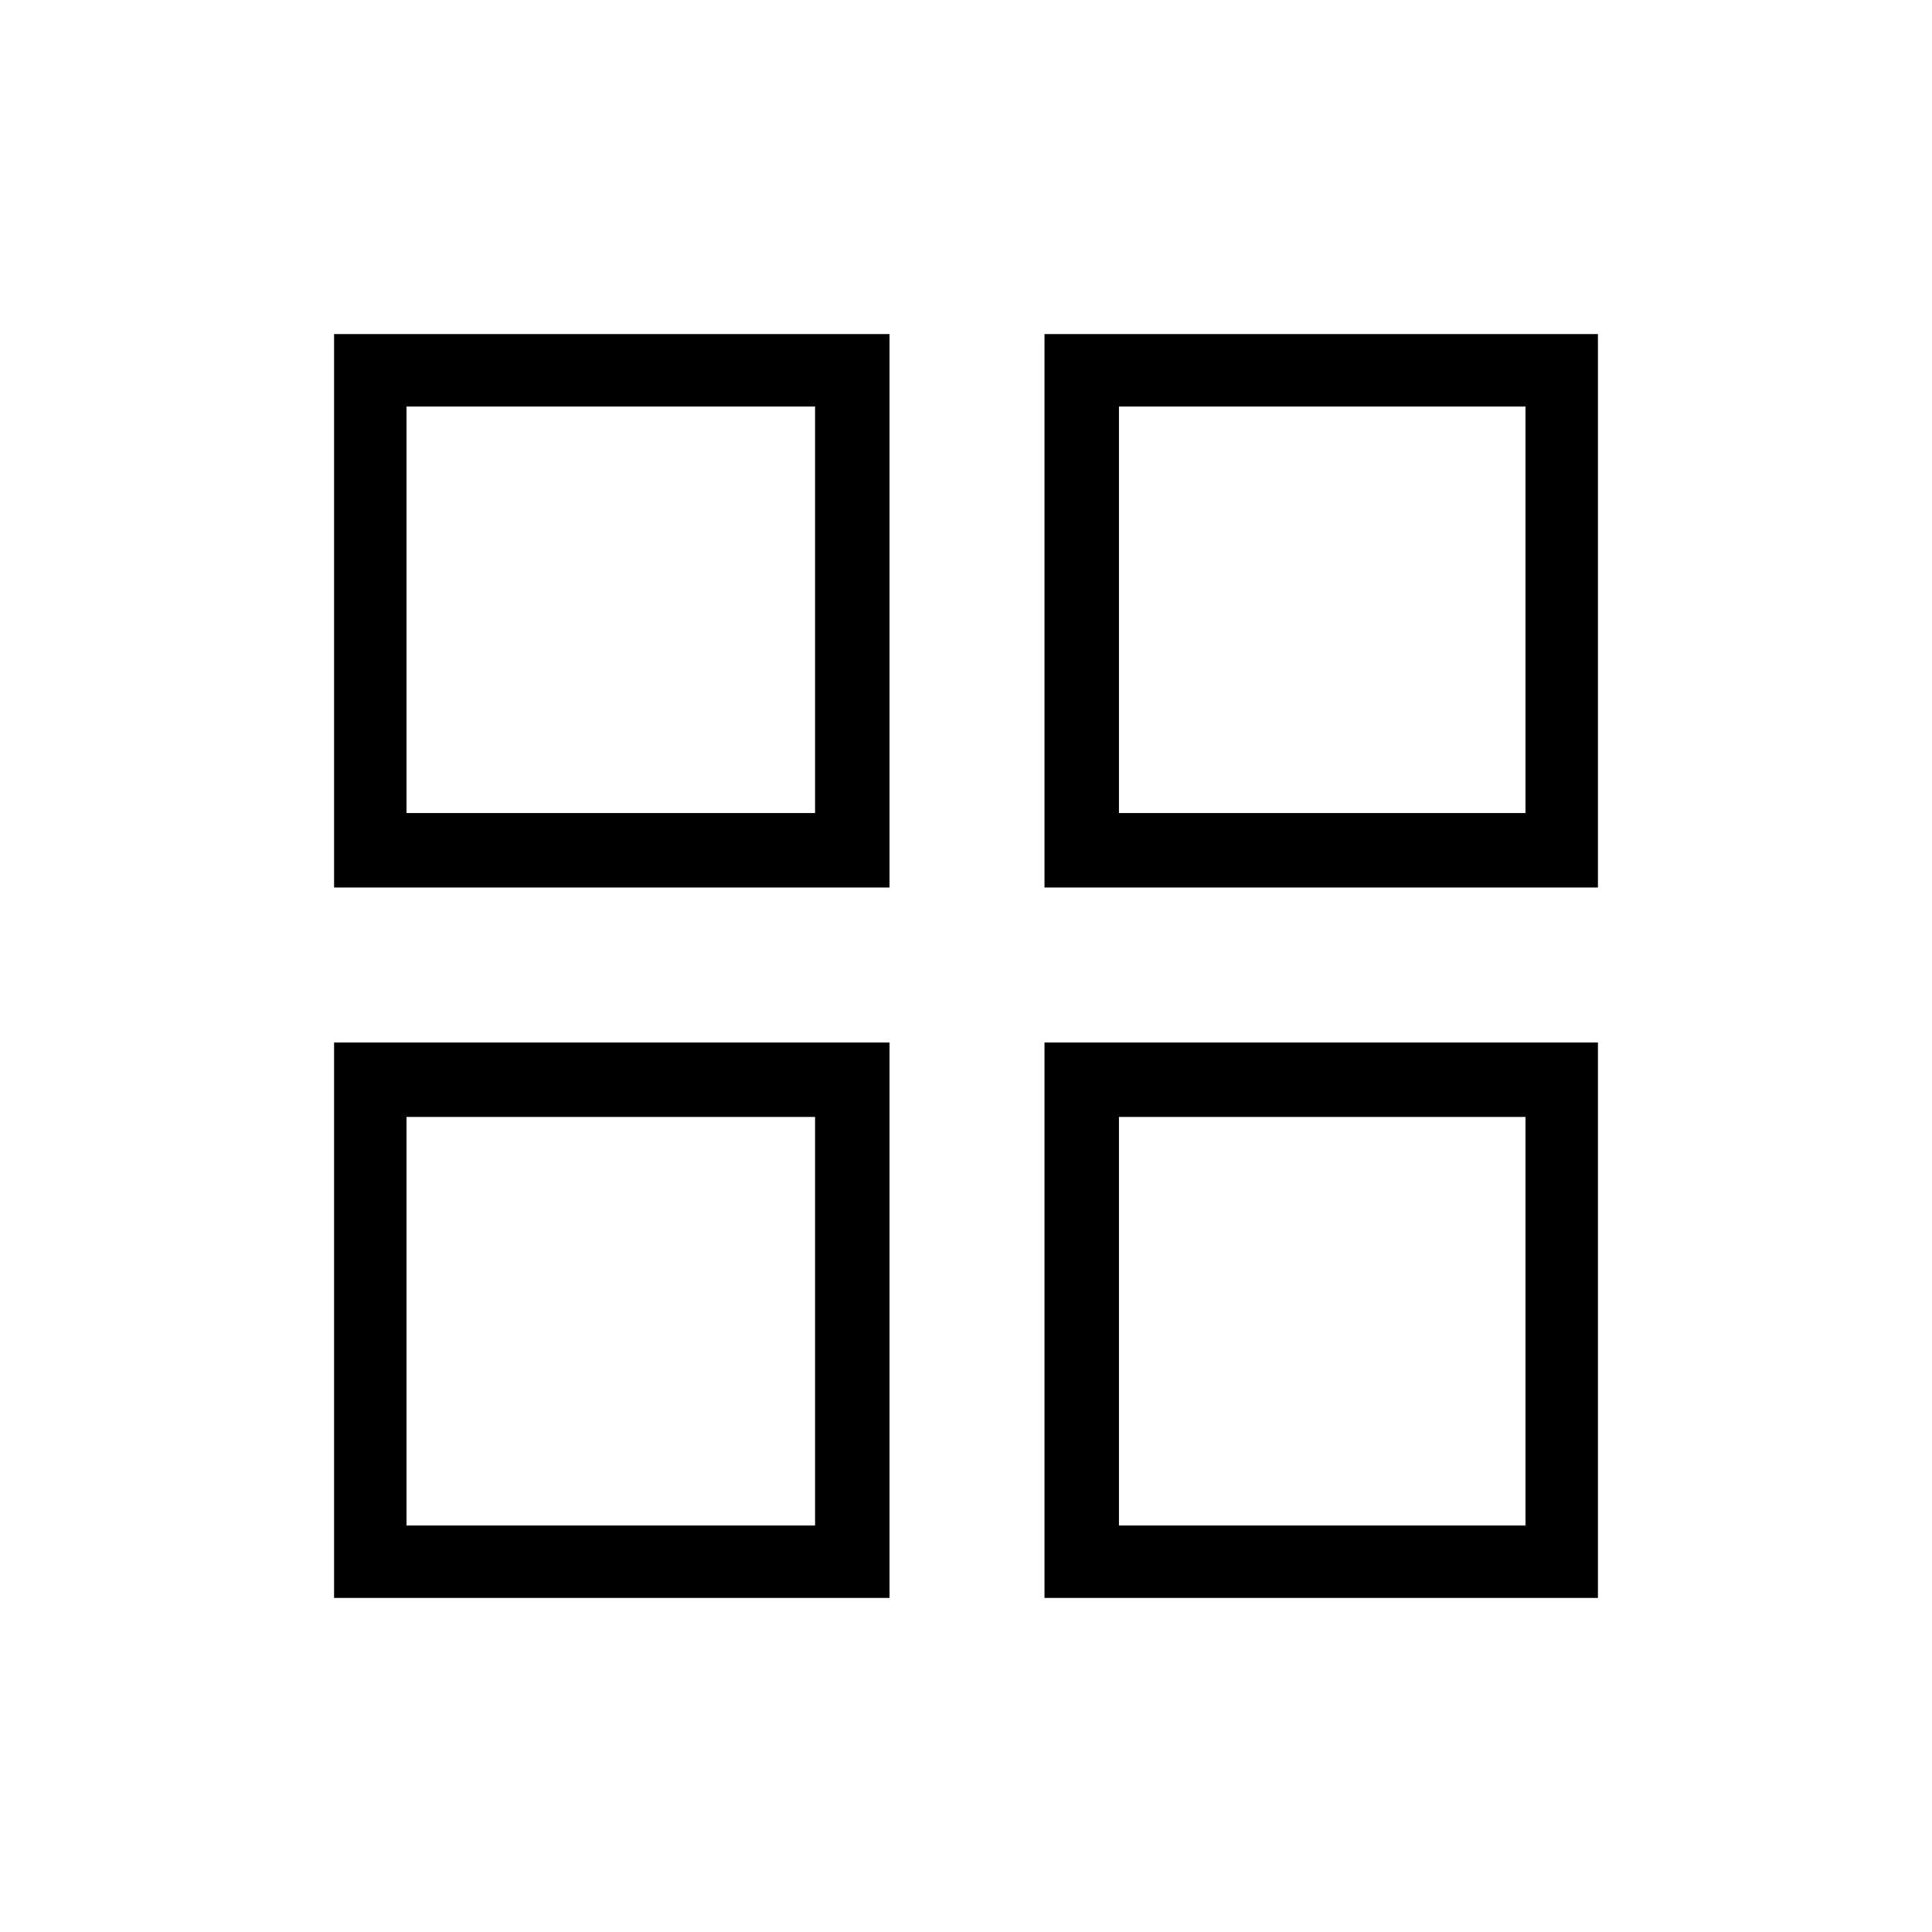 <svg xmlns="http://www.w3.org/2000/svg" height="24" width="24"><path d="M4.15 11.025V4.15H11.05V11.025ZM4.15 19.85V12.95H11.05V19.85ZM12.975 11.025V4.15H19.85V11.025ZM12.975 19.85V12.95H19.85V19.85ZM5.05 10.1H10.125V5.05H5.05ZM13.9 10.1H18.95V5.05H13.9ZM13.9 18.95H18.95V13.875H13.9ZM5.05 18.95H10.125V13.875H5.05ZM13.9 10.1ZM13.9 13.875ZM10.125 13.875ZM10.125 10.1Z"/></svg>
